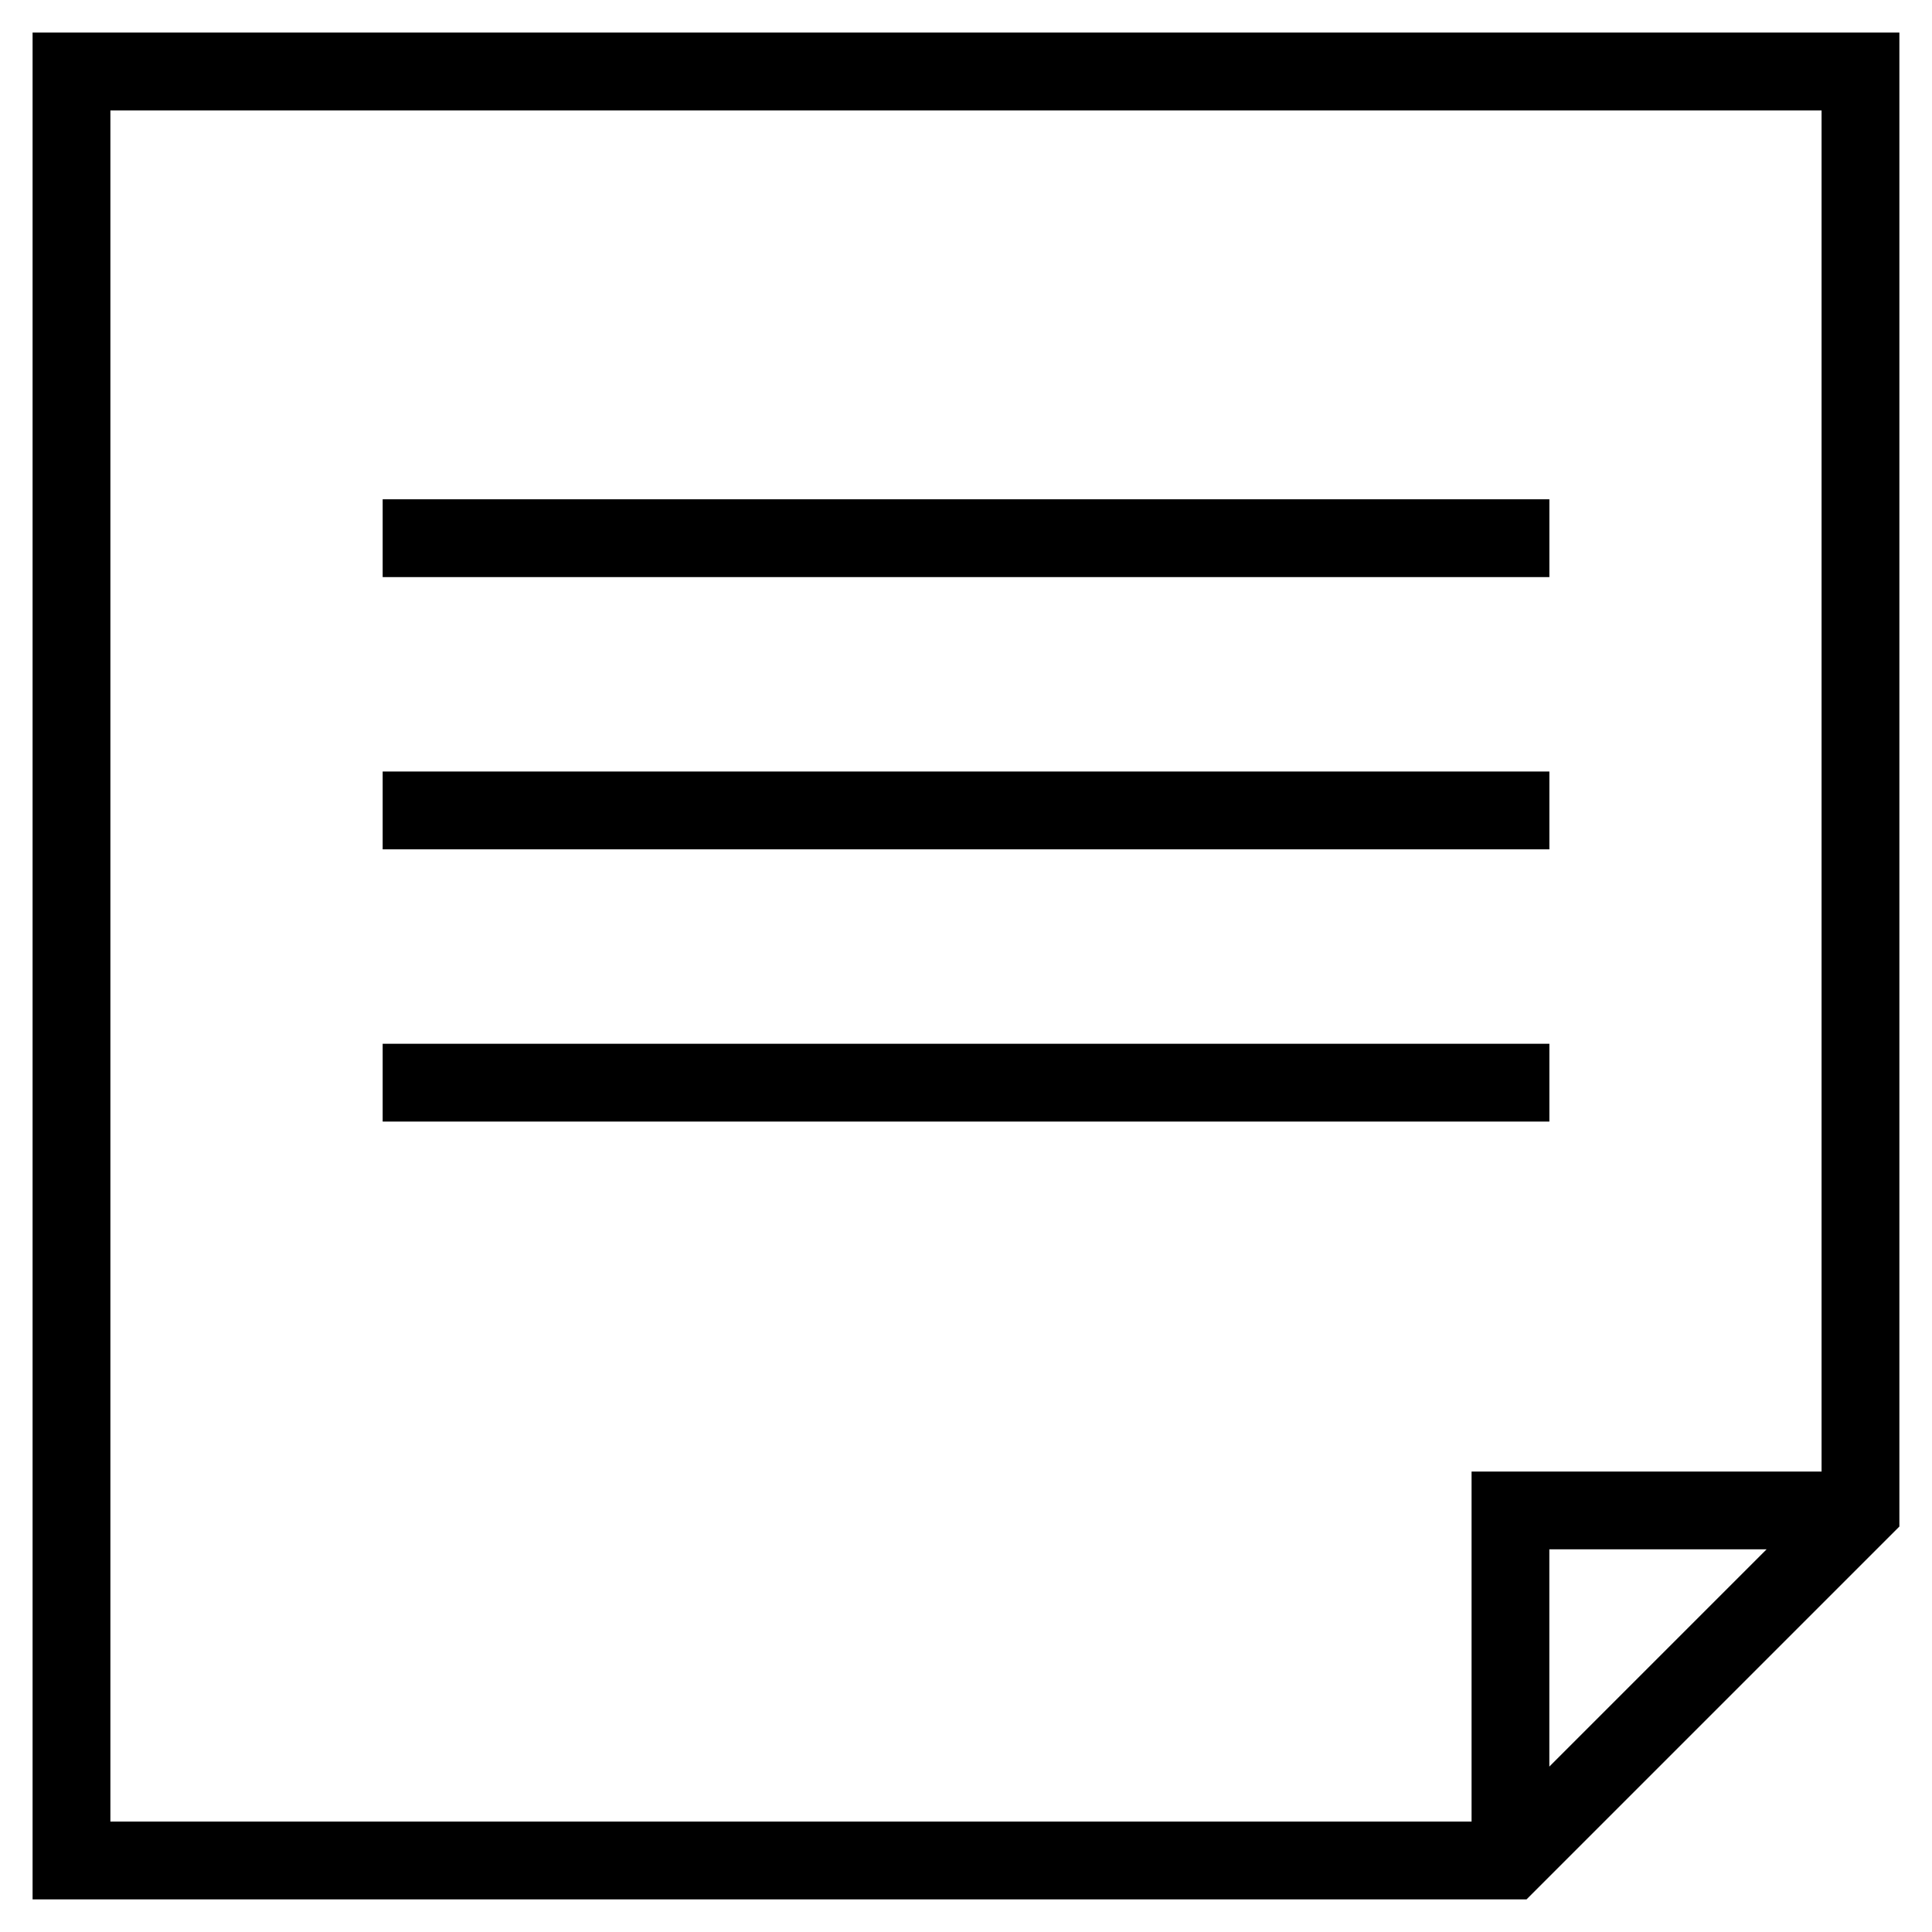 <svg width="44" height="44" viewBox="0 0 44 44" fill="none" xmlns="http://www.w3.org/2000/svg">
<path d="M0.742 43.257H34.766L43.257 34.766V0.742H0.742V43.257ZM35.285 40.233V35.285H40.233L35.285 40.233ZM2.514 2.514H41.485V33.514H33.514V41.485H2.514V2.514Z" fill="black"/>
<path d="M8.715 11.371H35.286V13.143H8.715V11.371ZM8.715 17.571H35.286V19.343H8.715V17.571ZM8.715 23.771H35.286V25.543H8.715V23.771Z" fill="black"/>
</svg>
